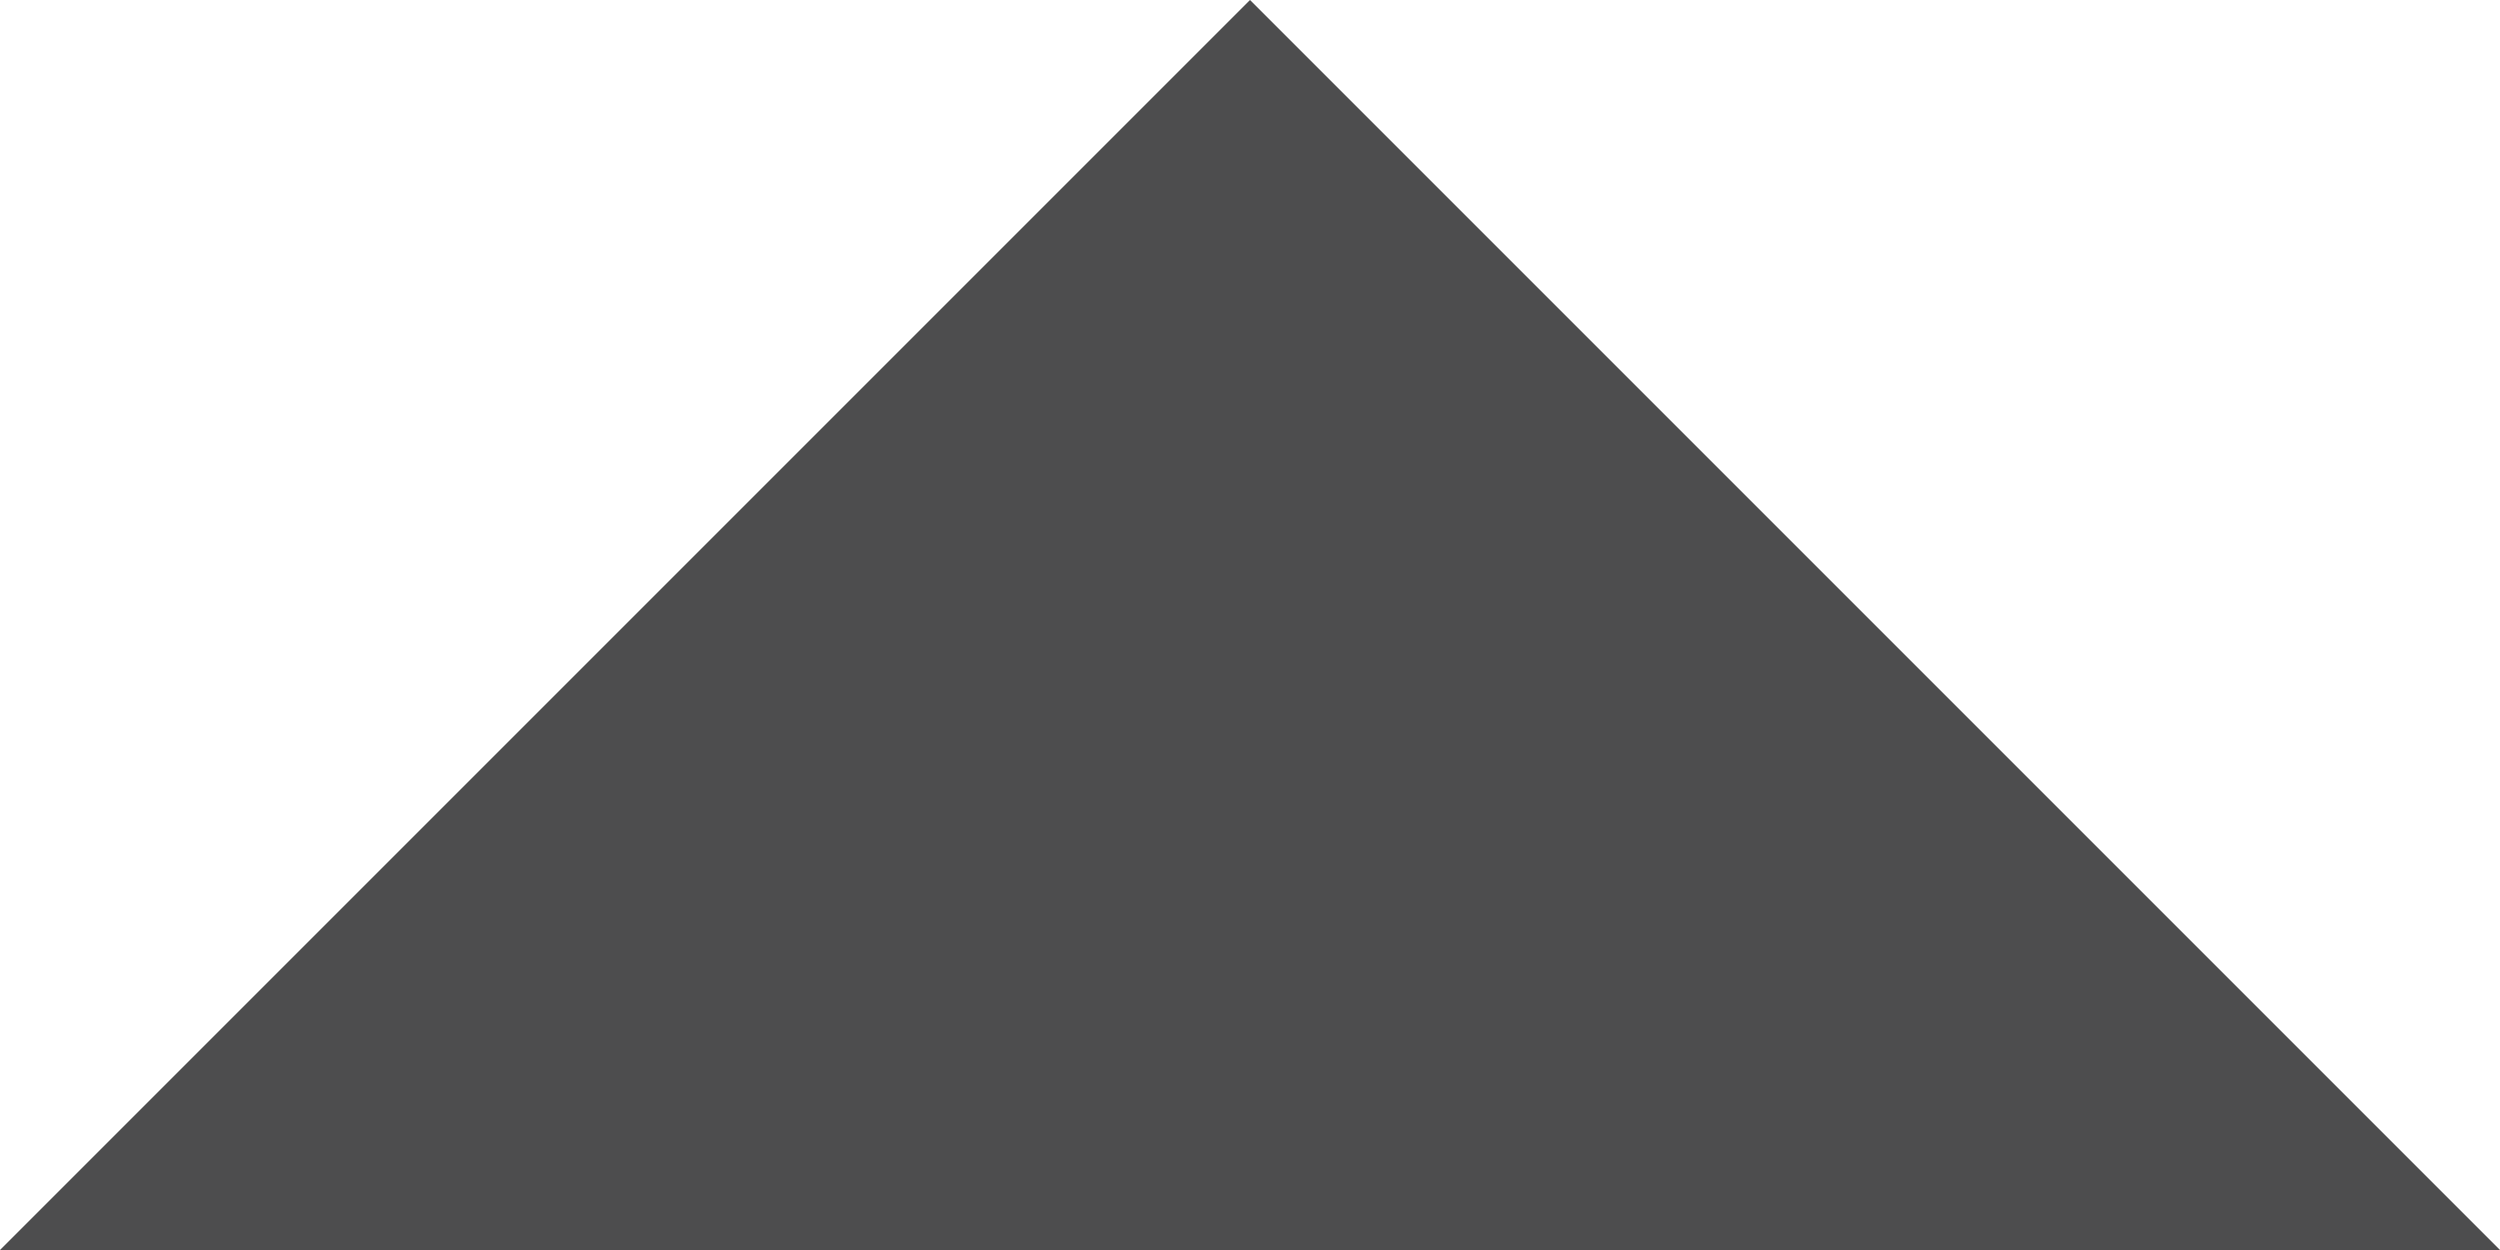 <?xml version="1.0" encoding="UTF-8"?>
<svg width="10px" height="5px" viewBox="0 0 10 5" version="1.1" xmlns="http://www.w3.org/2000/svg" xmlns:xlink="http://www.w3.org/1999/xlink">
    <defs></defs>
    <g id="Style-guide" stroke="none" stroke-width="1" fill="none" fill-rule="evenodd">
        <g id="ICONS" transform="translate(-175, -300)" fill="#4D4D4E">
            <g id="Group-6" transform="translate(52, 294)">
                <polygon id="Shape" points="123 11 128 6 133 11"></polygon>
            </g>
        </g>
    </g>
</svg>